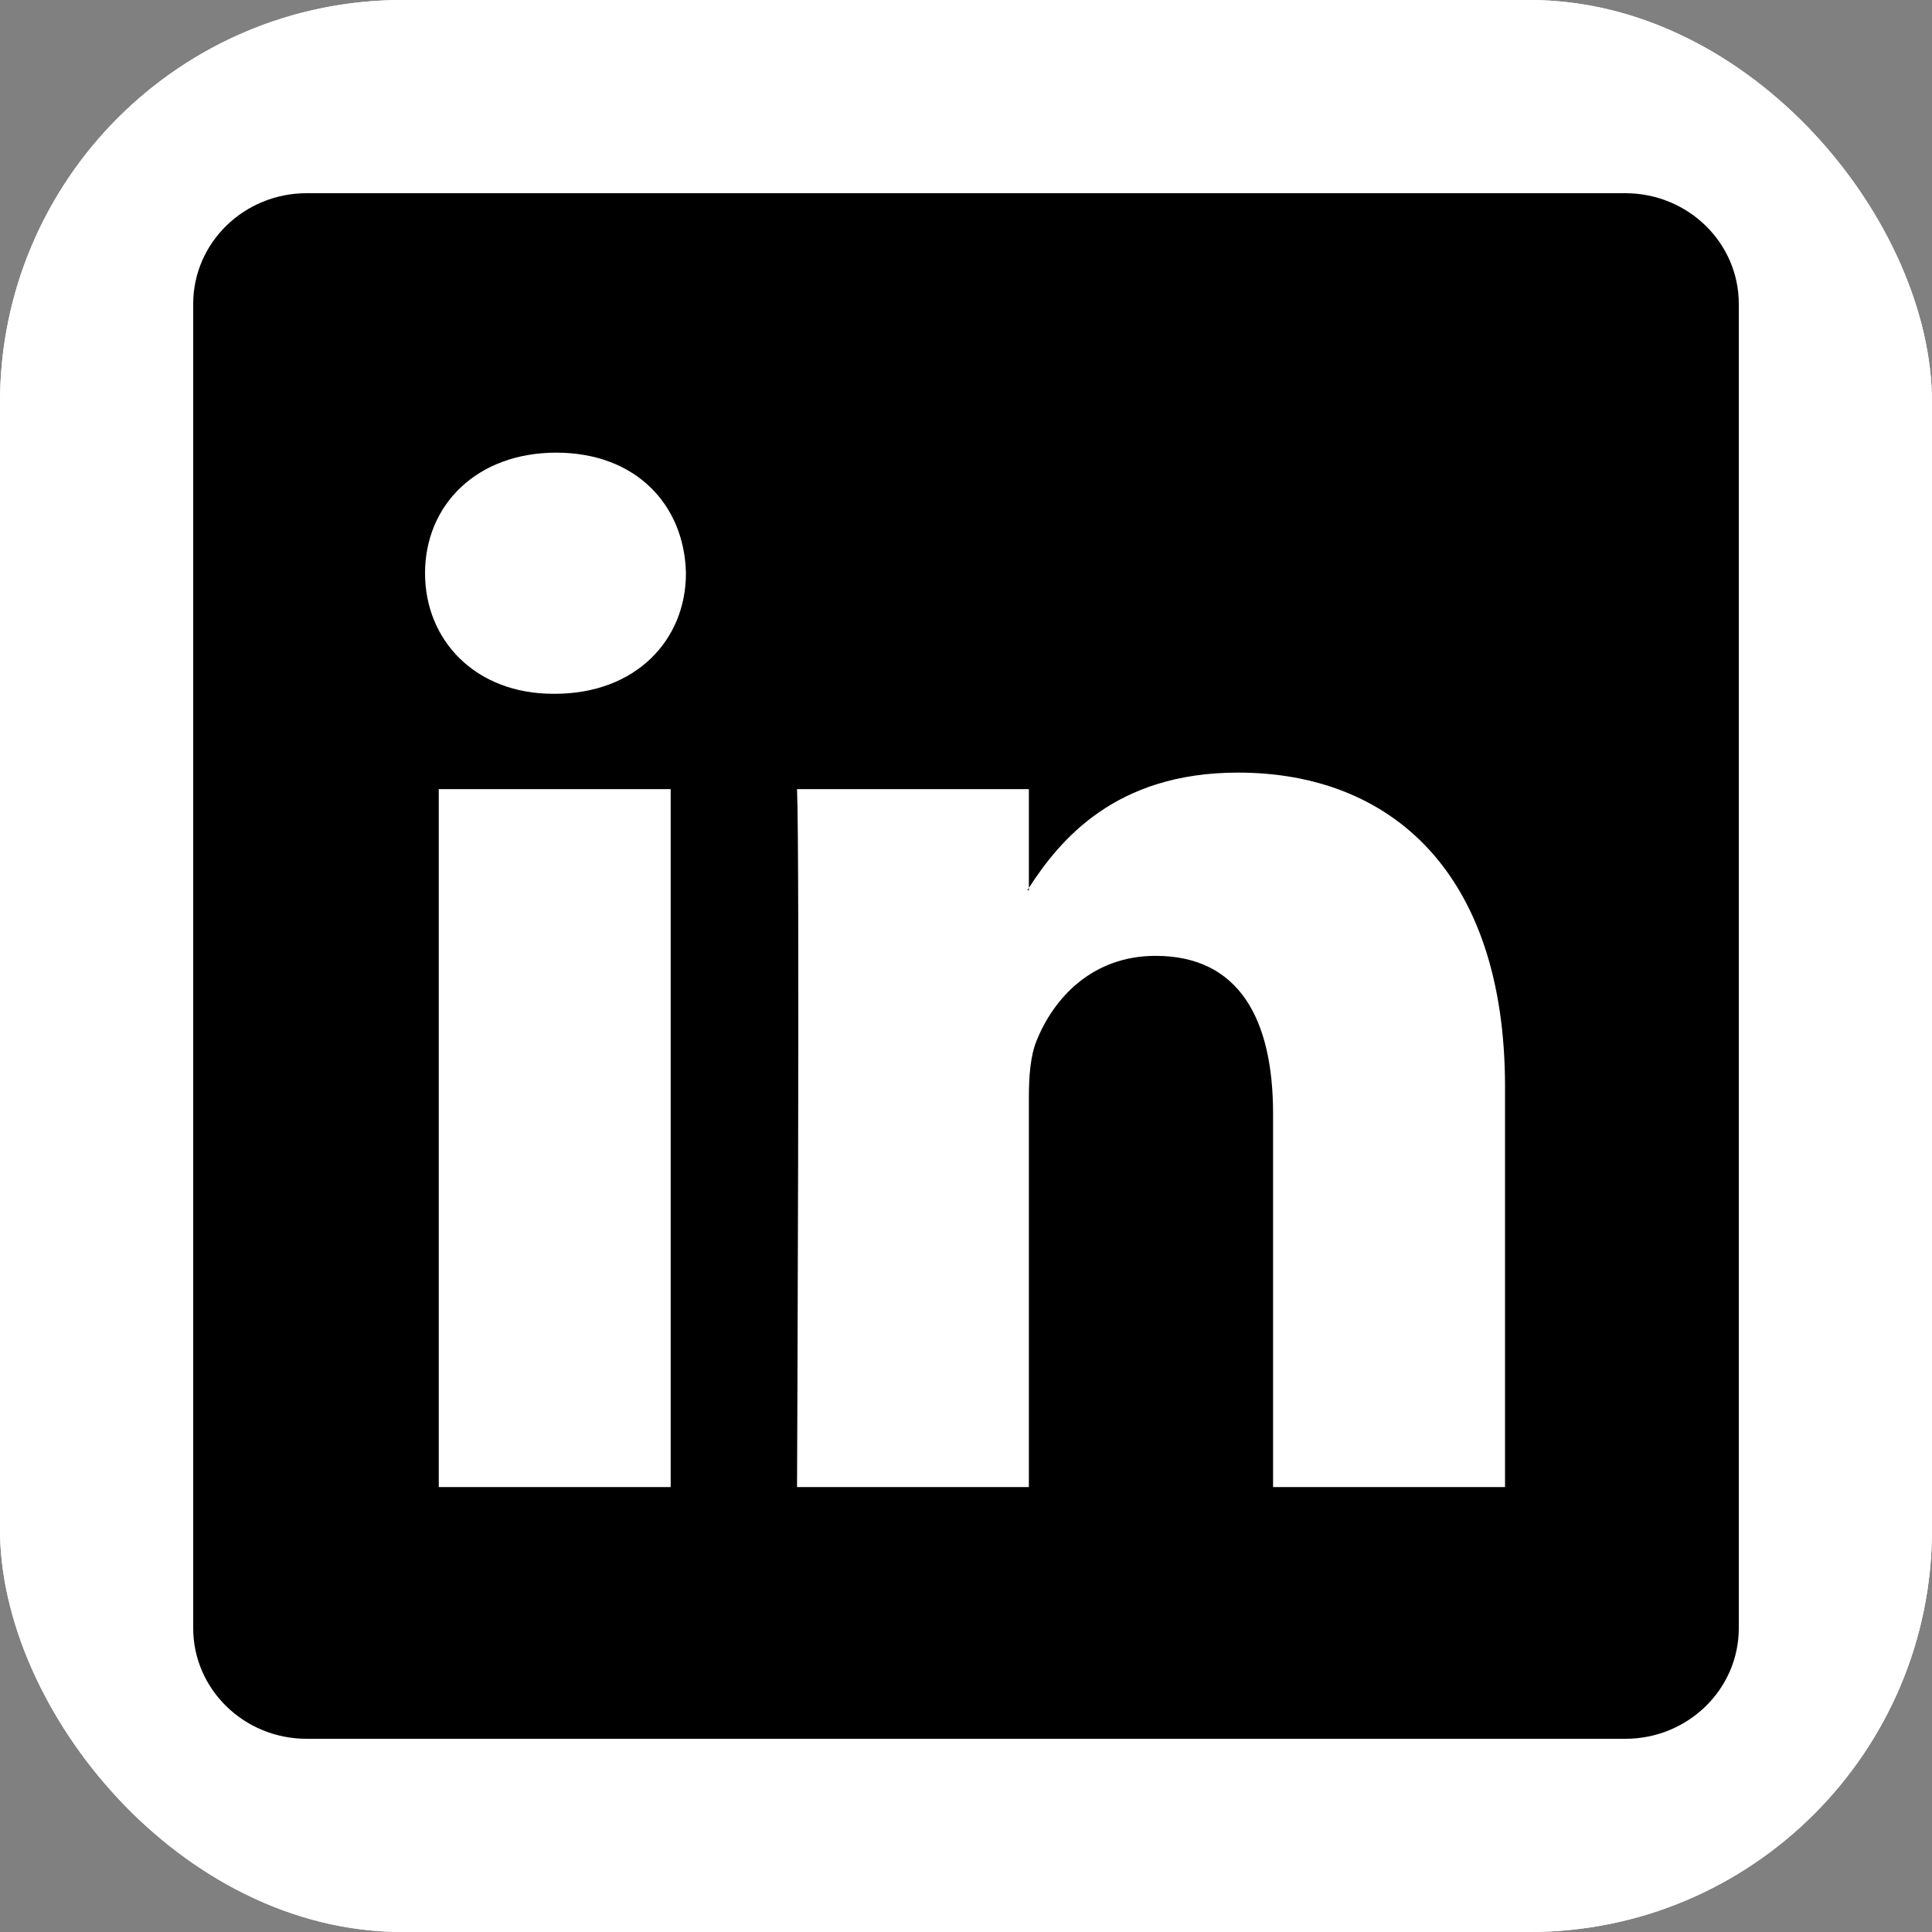 <svg width="48" height="48" viewBox="0 0 48 48" fill="none" xmlns="http://www.w3.org/2000/svg">
<rect x="0" y="0" width="48" height="48" fill="#808080" stroke="none"/>
<g clip-path="url(#clip0_31_6)">
<rect width="48" height="48" rx="10" fill="white"/>
<rect width="48" height="48" fill="white"/>
<path d="M4.8 7.55C4.8 6.031 6.062 4.8 7.62 4.8H40.38C41.937 4.8 43.2 6.031 43.2 7.55V40.45C43.2 41.969 41.937 43.2 40.38 43.2H7.62C6.062 43.2 4.8 41.969 4.8 40.45V7.55ZM16.663 36.946V19.606H10.901V36.946H16.663ZM13.783 17.237C15.792 17.237 17.042 15.907 17.042 14.242C17.006 12.54 15.794 11.246 13.821 11.246C11.849 11.246 10.56 12.542 10.56 14.242C10.56 15.907 11.81 17.237 13.745 17.237H13.783ZM25.562 36.946V27.262C25.562 26.743 25.601 26.225 25.754 25.855C26.169 24.821 27.117 23.748 28.711 23.748C30.797 23.748 31.629 25.337 31.629 27.67V36.946H37.392V27C37.392 21.672 34.55 19.195 30.758 19.195C27.701 19.195 26.33 20.875 25.562 22.058V22.118H25.524L25.562 22.058V19.606H19.802C19.874 21.233 19.802 36.946 19.802 36.946H25.562Z" fill="black"/>
</g>
<defs>
<clipPath id="clip0_31_6">
<rect width="48" height="48" rx="10" fill="white"/>
</clipPath>
</defs>
</svg>

